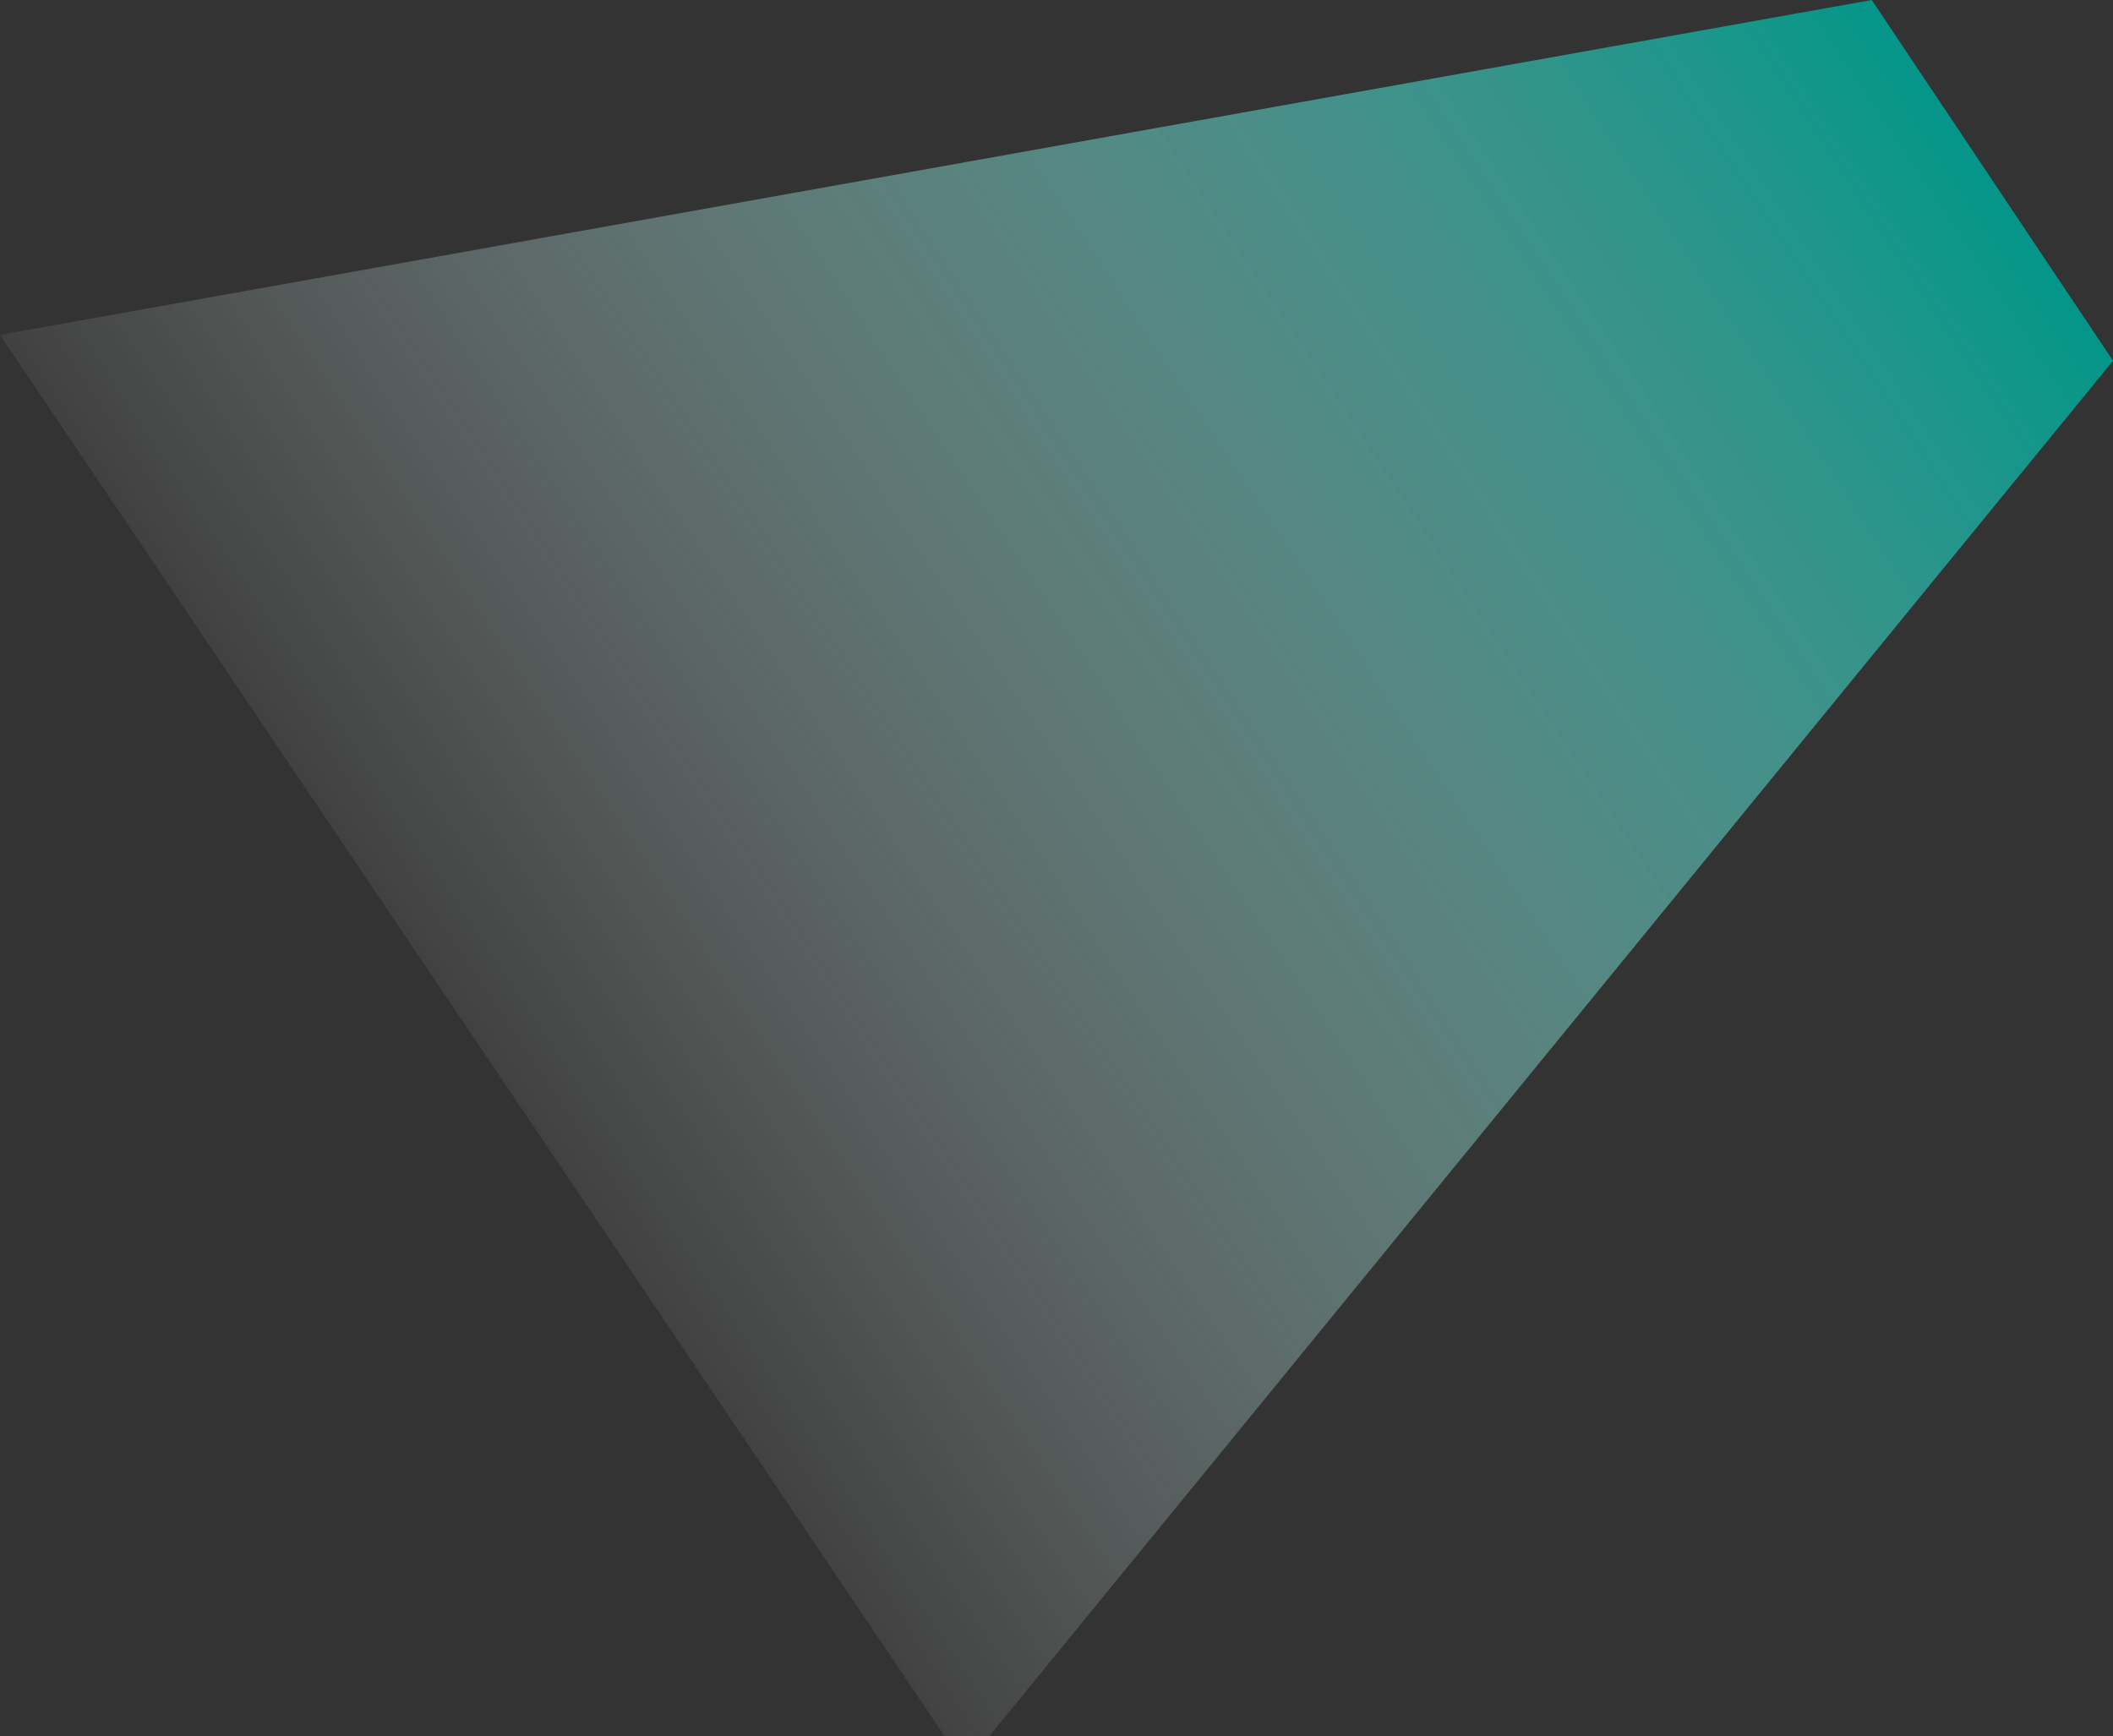 <svg width="1060" height="871" viewBox="0 0 1060 871" fill="none" xmlns="http://www.w3.org/2000/svg">
<rect x="0" y="0" width="1060" height="871" fill="#333333" stroke="none"/>
<path d="M0 168L939 0L1060 181L484 886L0 168Z" fill="url(#paint0_linear_854_23861)"/>
<defs>
<linearGradient id="paint0_linear_854_23861" x1="1003" y1="76" x2="241" y2="579.5" gradientUnits="userSpaceOnUse">
<stop stop-color="#009688"/>
<stop offset="1" stop-color="white" stop-opacity="0.04"/>
</linearGradient>
</defs>
</svg>
